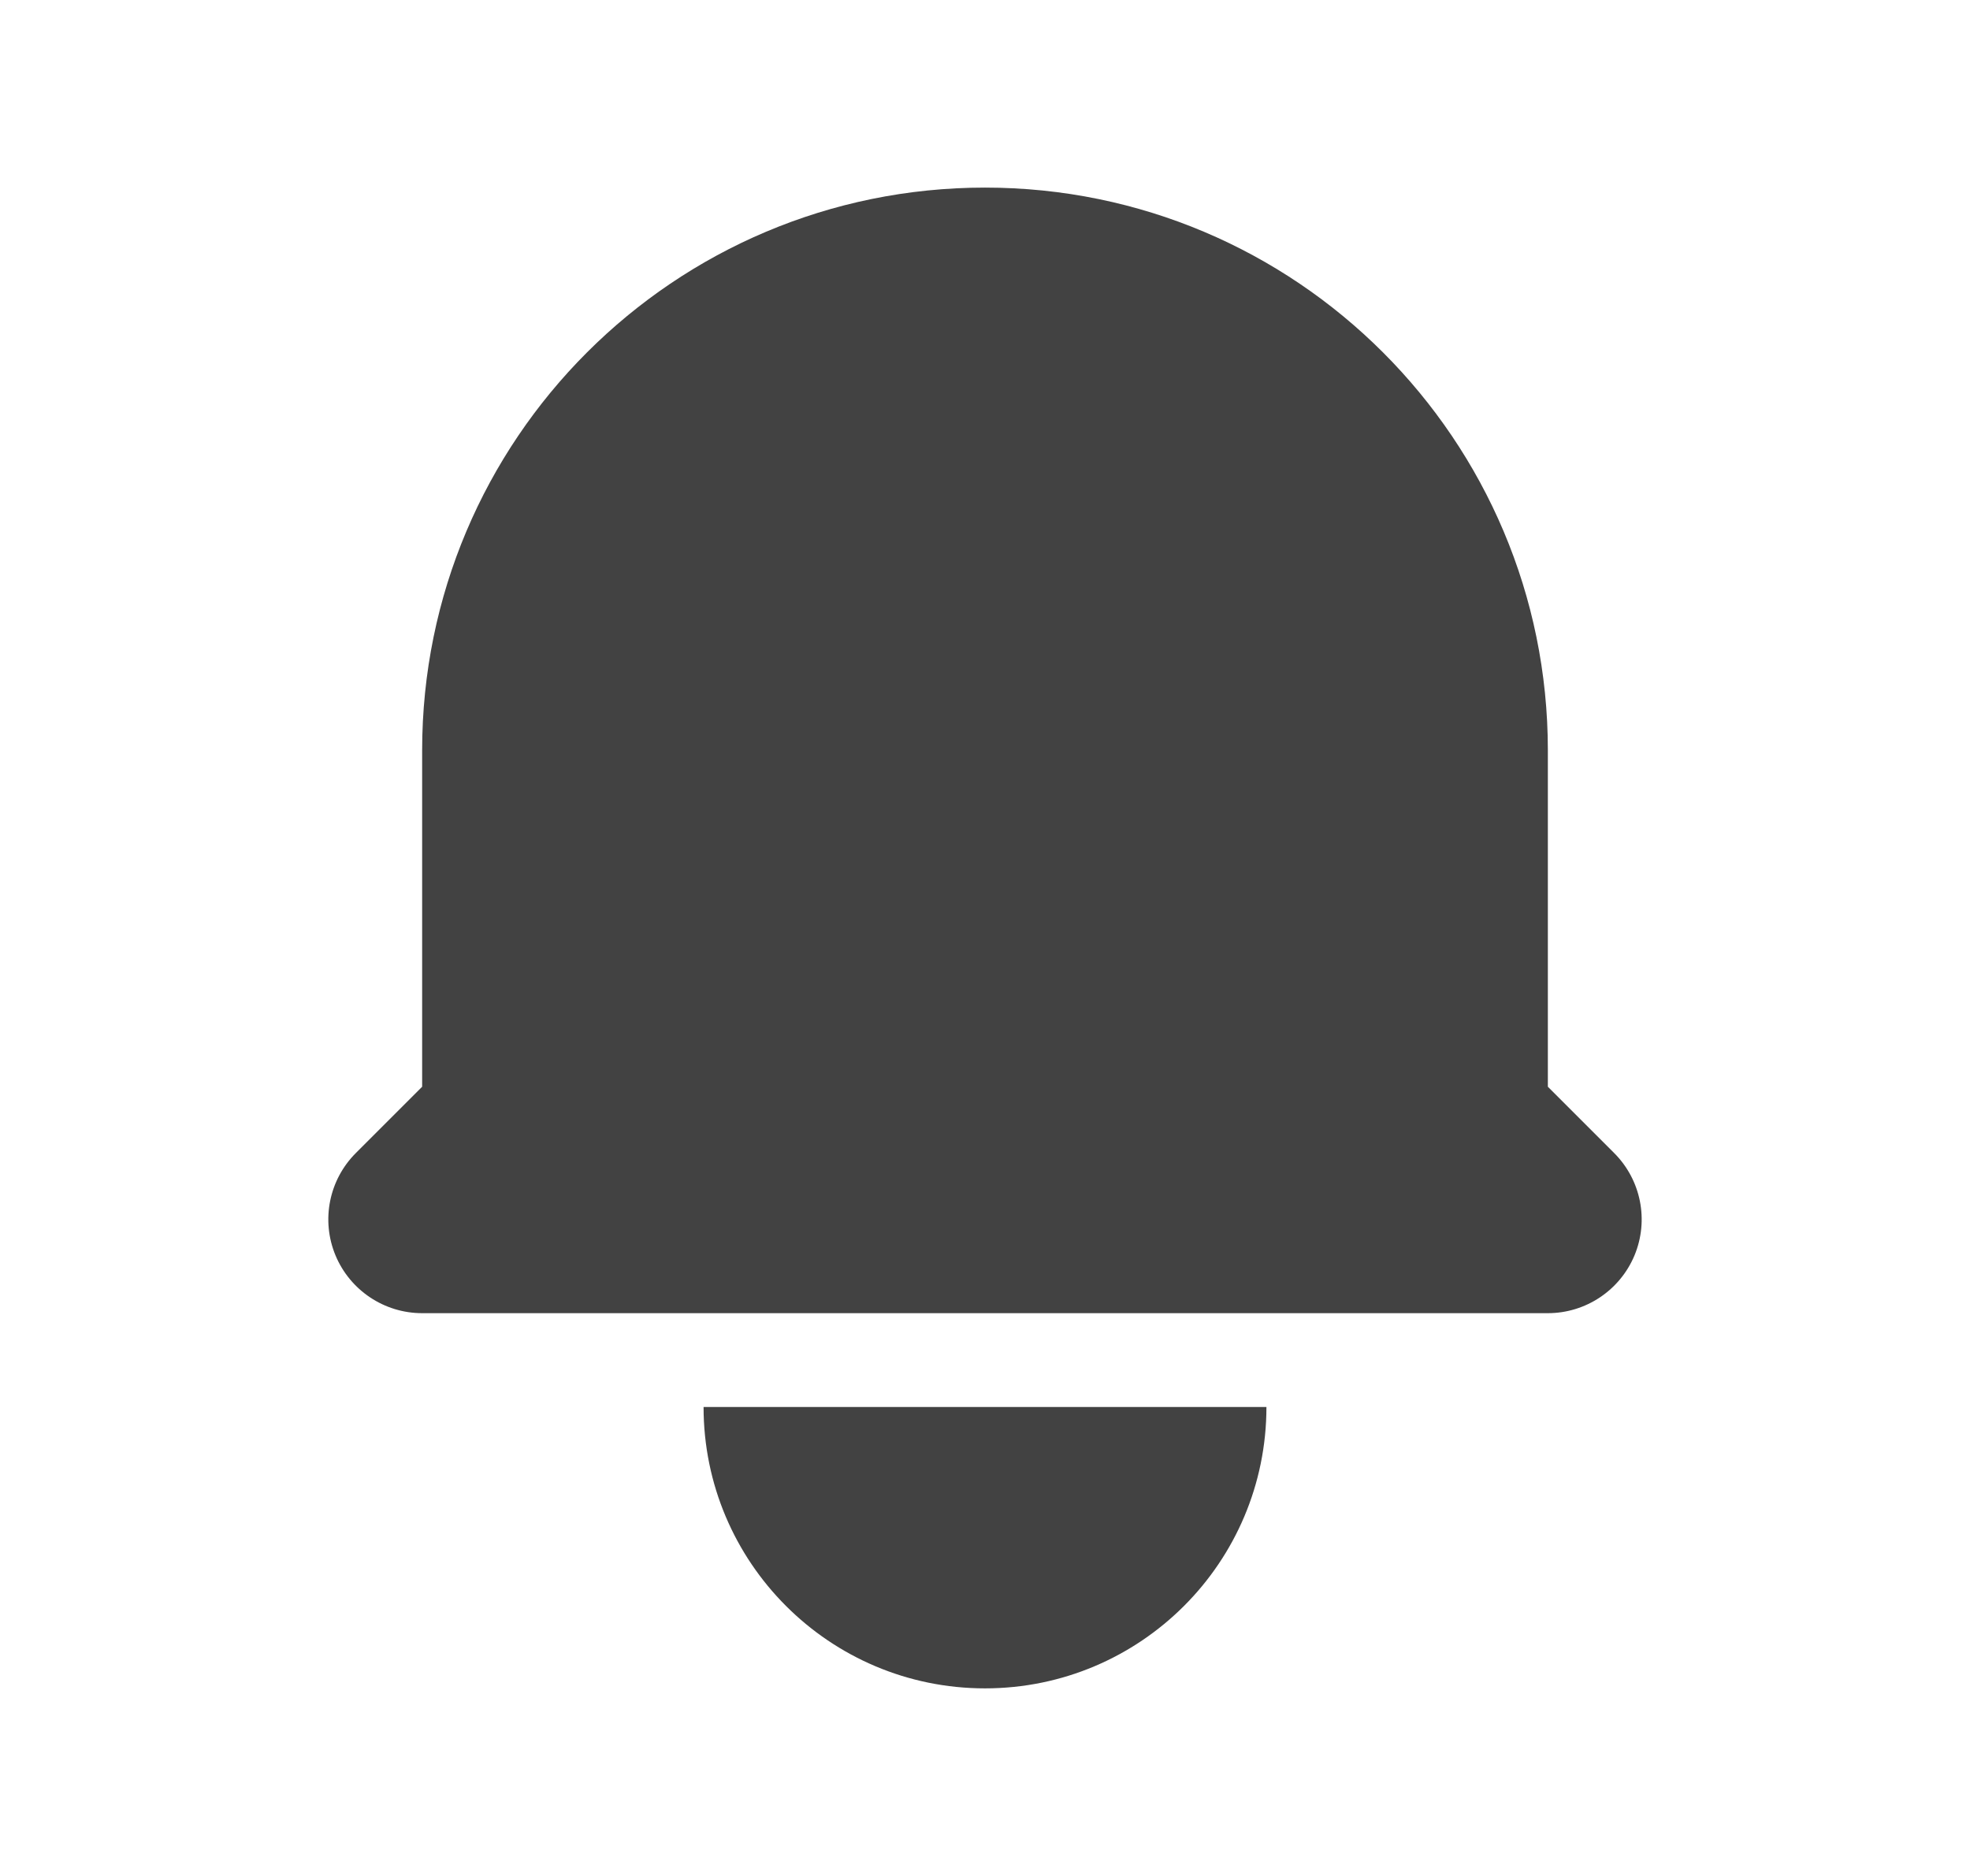 <svg width="21" height="20" viewBox="0 0 21 20" fill="none" xmlns="http://www.w3.org/2000/svg">
<path d="M10.5 2C7.186 2 4.5 4.686 4.5 8V11.586L3.793 12.293C3.507 12.579 3.421 13.009 3.576 13.383C3.731 13.756 4.096 14 4.5 14H16.5C16.904 14 17.269 13.756 17.424 13.383C17.579 13.009 17.493 12.579 17.207 12.293L16.5 11.586V8C16.5 4.686 13.814 2 10.5 2Z" fill="#424242"/>
<path d="M10.5 18C8.843 18 7.5 16.657 7.5 15H13.5C13.5 16.657 12.157 18 10.5 18Z" fill="#424242"/>
</svg>
